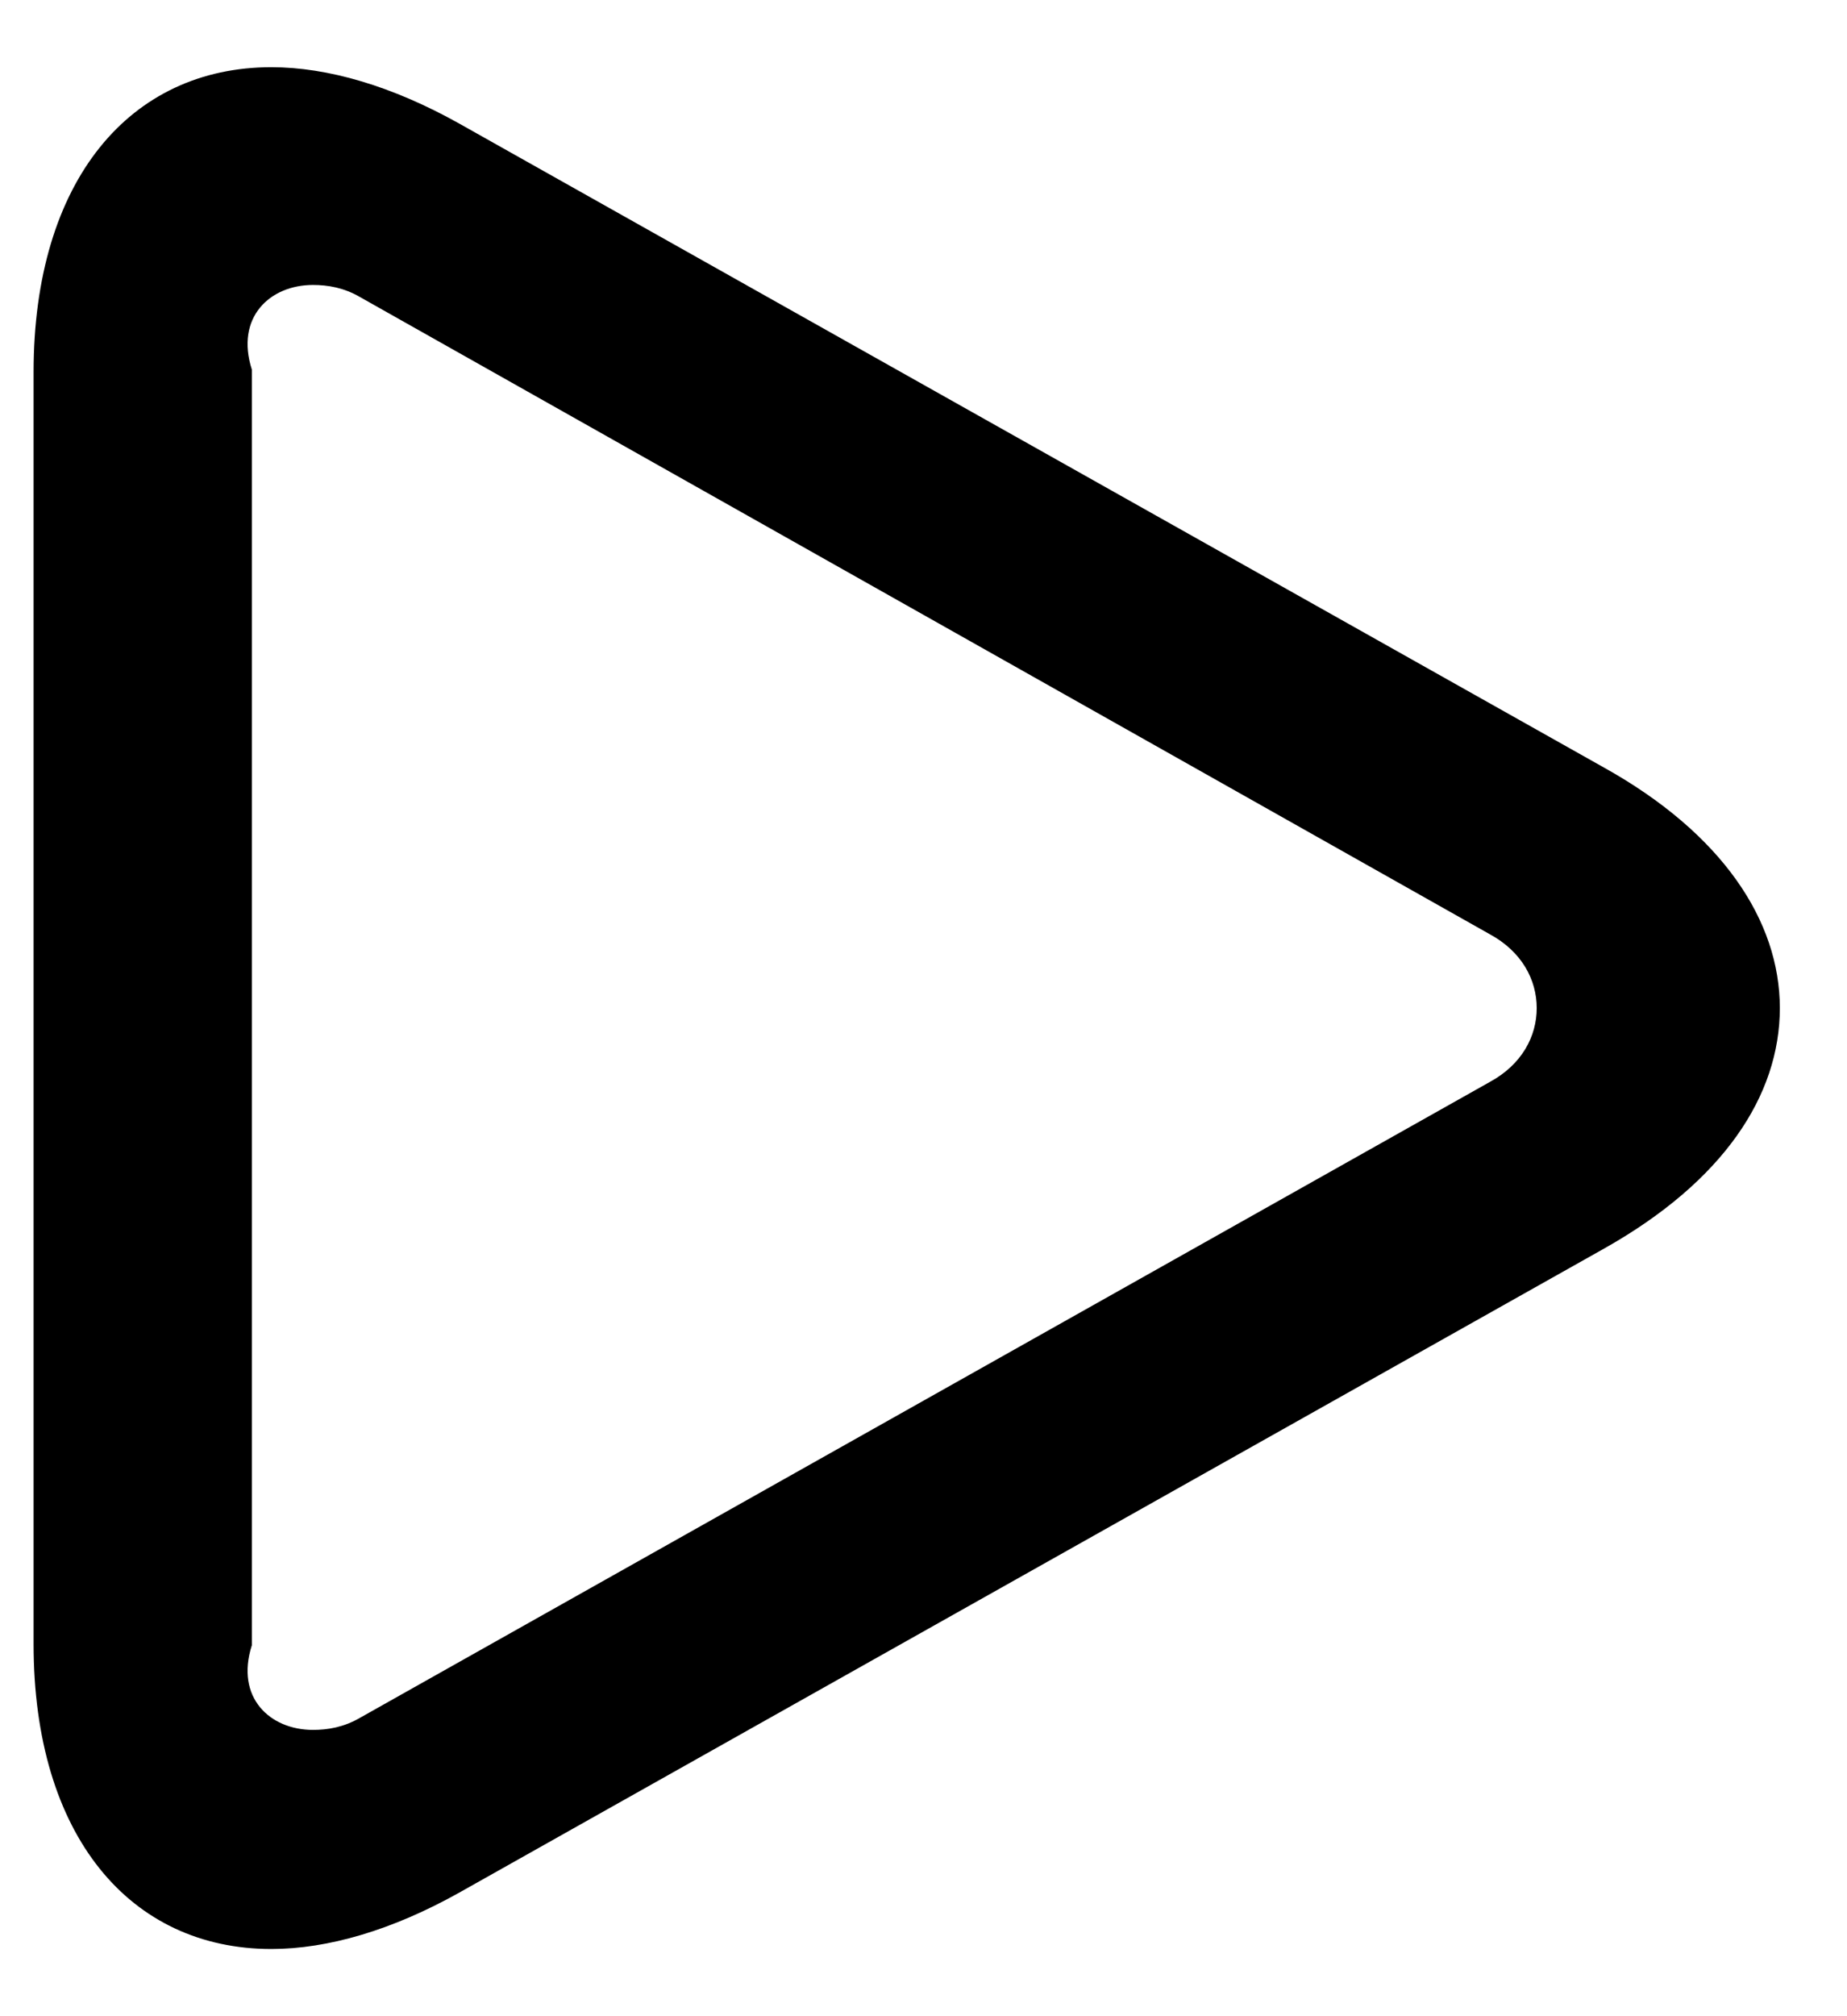 ﻿<?xml version="1.0" encoding="utf-8"?>
<svg version="1.1" xmlns:xlink="http://www.w3.org/1999/xlink" width="22px" height="24px" xmlns="http://www.w3.org/2000/svg">
  <defs>
    <pattern id="BGPattern" patternUnits="userSpaceOnUse" alignment="0 0" imageRepeat="None" />
    <mask fill="white" id="Clip458">
      <path d="M 5.472 22.528  C 4.672 22.976  3.904 23.2  3.232 23.2  C 1.552 23.2  0.4 21.856  0.4 19.568  L 0.4 4.432  C 0.4 2.144  1.552 0.8  3.232 0.8  C 3.904 0.8  4.672 1.024  5.472 1.472  L 19.104 9.136  C 20.512 9.92  21.2 10.96  21.2 12  C 21.2 13.04  20.528 14.064  19.104 14.864  L 5.472 22.528  Z M 3 19.584  C 2.8 20.208  3.216 20.592  3.728 20.592  C 3.904 20.592  4.096 20.56  4.288 20.448  L 17.744 12.88  C 18.128 12.672  18.304 12.336  18.304 12  C 18.304 11.664  18.128 11.328  17.744 11.12  L 4.288 3.536  C 4.096 3.424  3.904 3.392  3.728 3.392  C 3.216 3.392  2.8 3.776  3 4.4  L 3 19.584  Z " fill-rule="evenodd" />
    </mask>
  </defs>
  <g>
    <path d="M 5.472 22.528  C 4.672 22.976  3.904 23.2  3.232 23.2  C 1.552 23.2  0.4 21.856  0.4 19.568  L 0.4 4.432  C 0.4 2.144  1.552 0.8  3.232 0.8  C 3.904 0.8  4.672 1.024  5.472 1.472  L 19.104 9.136  C 20.512 9.92  21.2 10.96  21.2 12  C 21.2 13.04  20.528 14.064  19.104 14.864  L 5.472 22.528  Z M 3 19.584  C 2.8 20.208  3.216 20.592  3.728 20.592  C 3.904 20.592  4.096 20.56  4.288 20.448  L 17.744 12.88  C 18.128 12.672  18.304 12.336  18.304 12  C 18.304 11.664  18.128 11.328  17.744 11.12  L 4.288 3.536  C 4.096 3.424  3.904 3.392  3.728 3.392  C 3.216 3.392  2.8 3.776  3 4.4  L 3 19.584  Z " fill-rule="nonzero" fill="rgba(0, 0, 0, 1)" stroke="none" class="fill" />
    <path d="M 5.472 22.528  C 4.672 22.976  3.904 23.2  3.232 23.2  C 1.552 23.2  0.4 21.856  0.4 19.568  L 0.4 4.432  C 0.4 2.144  1.552 0.8  3.232 0.8  C 3.904 0.8  4.672 1.024  5.472 1.472  L 19.104 9.136  C 20.512 9.92  21.2 10.96  21.2 12  C 21.2 13.04  20.528 14.064  19.104 14.864  L 5.472 22.528  Z " stroke-width="0" stroke-dasharray="0" stroke="rgba(255, 255, 255, 0)" fill="none" class="stroke" mask="url(#Clip458)" />
    <path d="M 3 19.584  C 2.8 20.208  3.216 20.592  3.728 20.592  C 3.904 20.592  4.096 20.56  4.288 20.448  L 17.744 12.88  C 18.128 12.672  18.304 12.336  18.304 12  C 18.304 11.664  18.128 11.328  17.744 11.12  L 4.288 3.536  C 4.096 3.424  3.904 3.392  3.728 3.392  C 3.216 3.392  2.8 3.776  3 4.4  L 3 19.584  Z " stroke-width="0" stroke-dasharray="0" stroke="rgba(255, 255, 255, 0)" fill="none" class="stroke" mask="url(#Clip458)" />
  </g>
</svg>